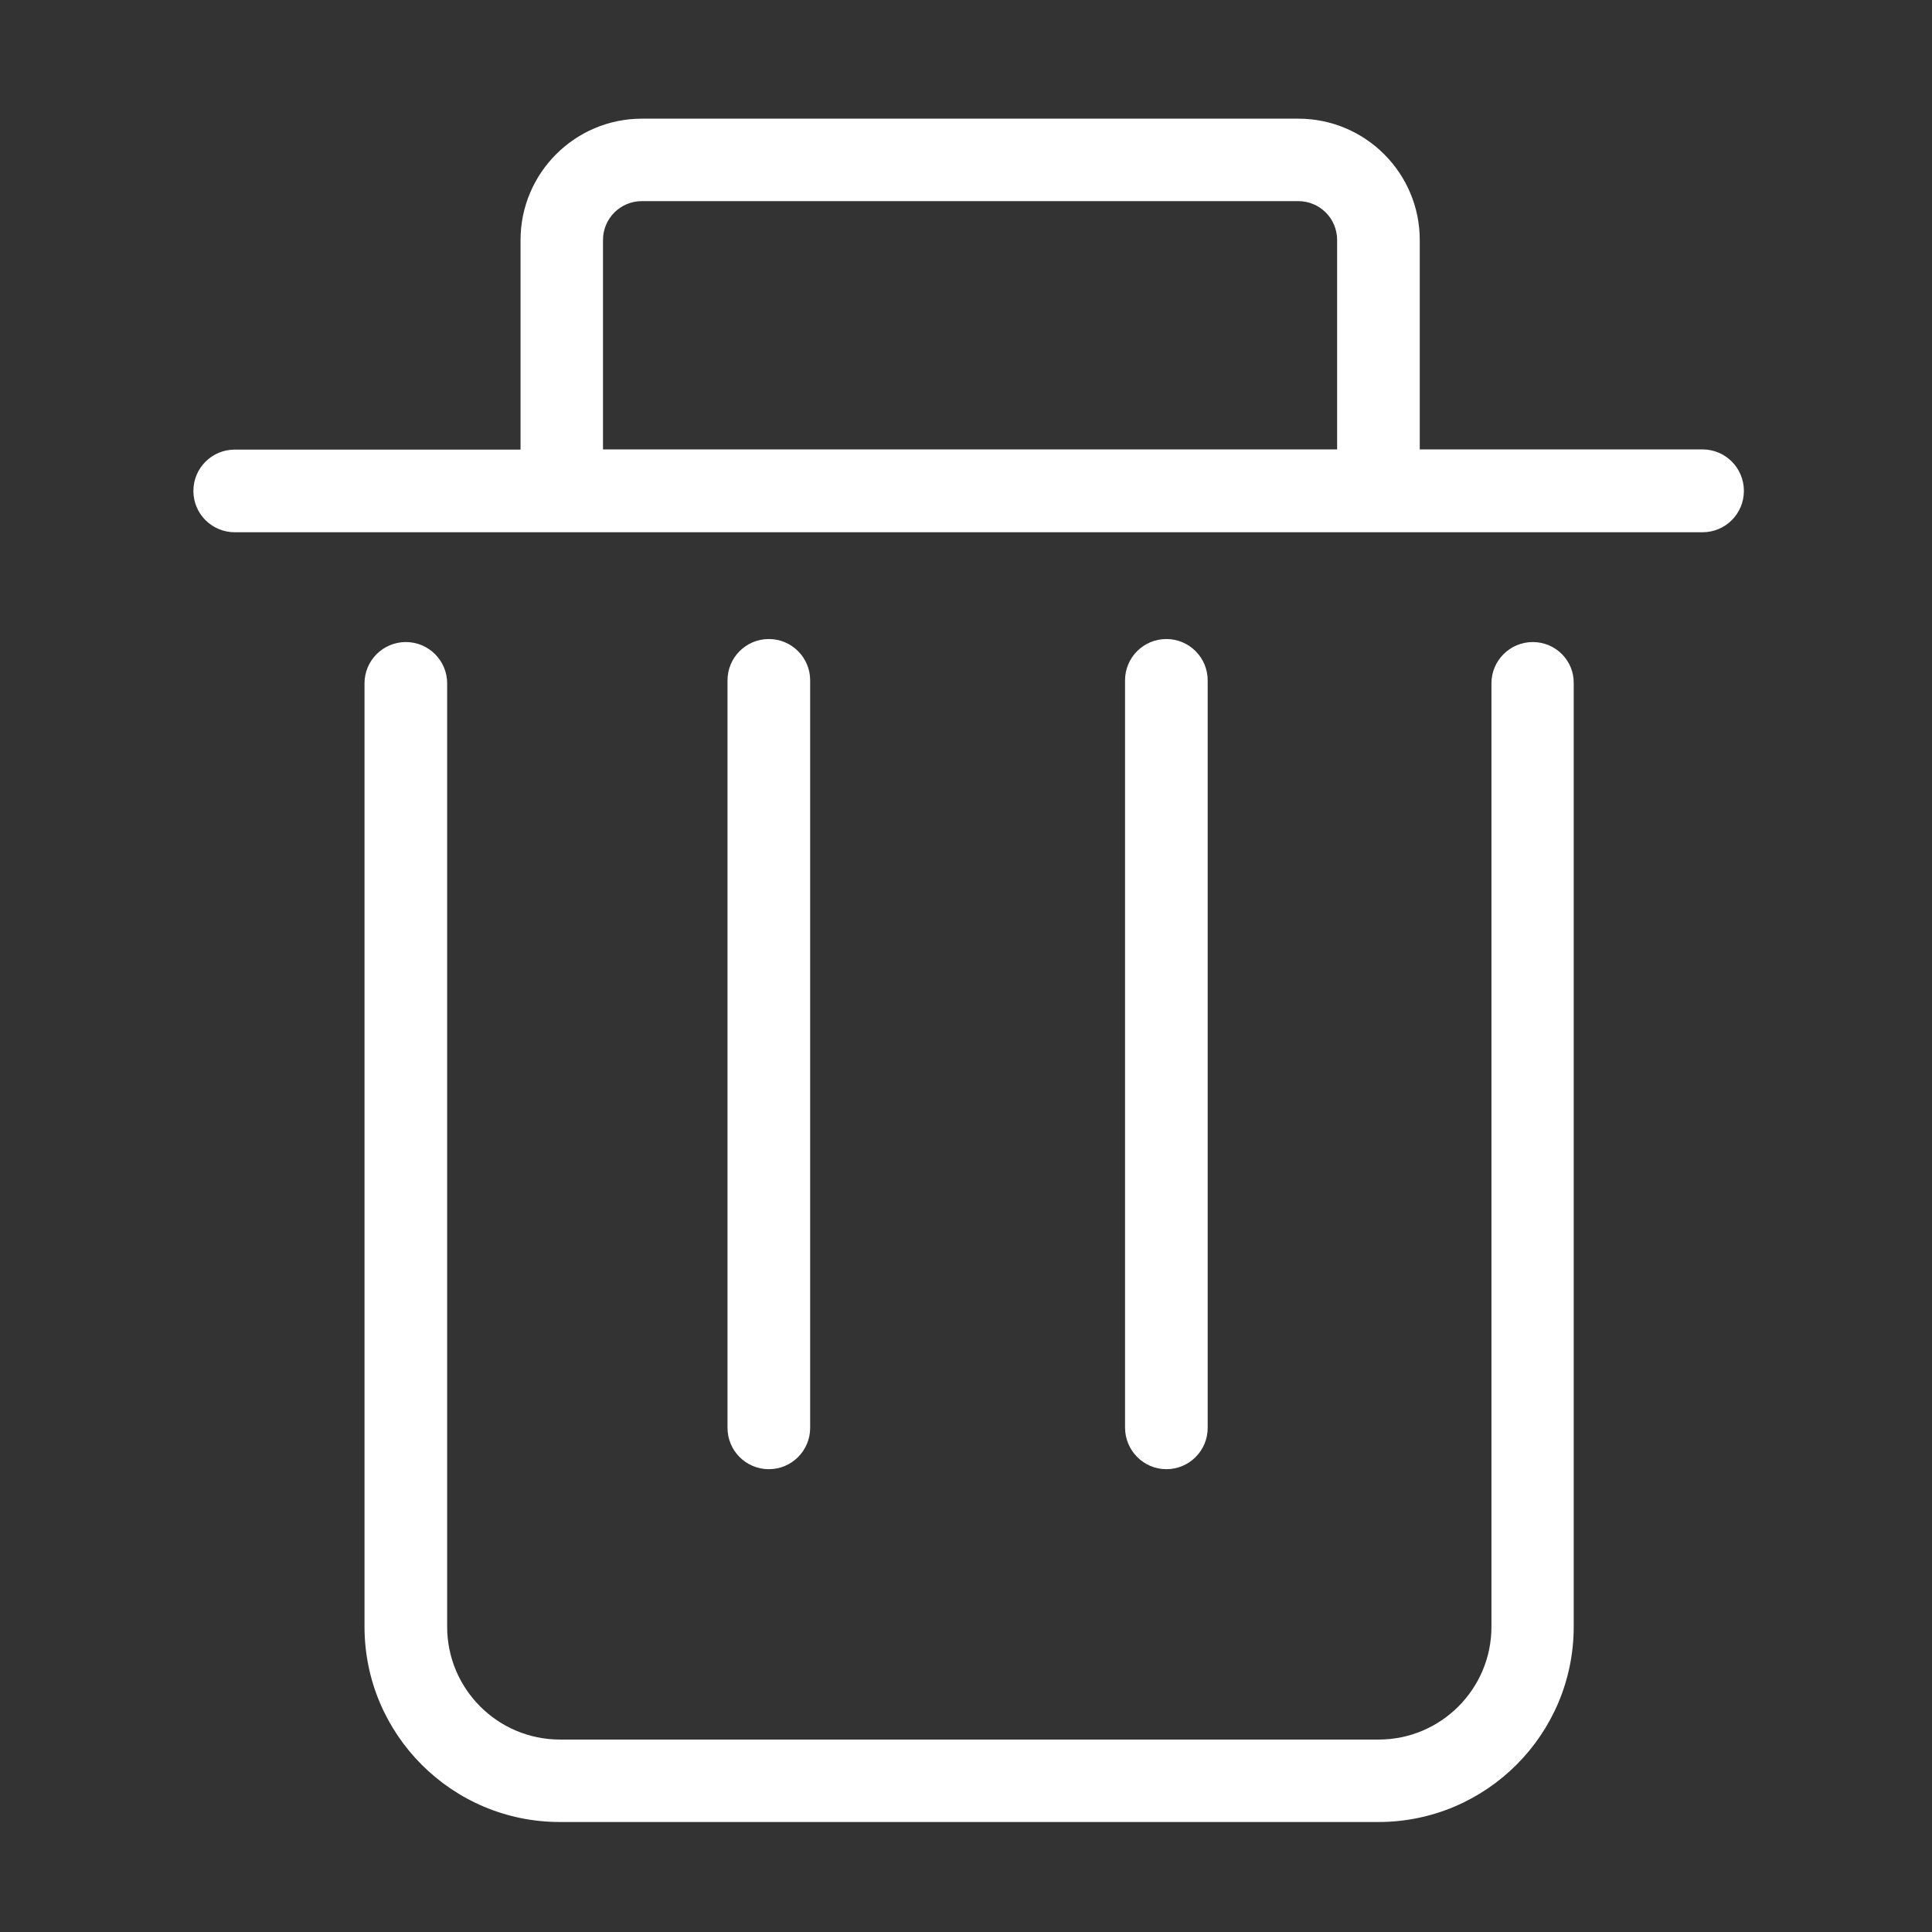 <?xml version="1.0" standalone="no"?><!DOCTYPE svg PUBLIC "-//W3C//DTD SVG 1.1//EN" "http://www.w3.org/Graphics/SVG/1.1/DTD/svg11.dtd"><svg t="1683023155868" class="icon" viewBox="0 0 1024 1024" version="1.1" xmlns="http://www.w3.org/2000/svg" p-id="3708" xmlns:xlink="http://www.w3.org/1999/xlink" width="128" height="128"><rect x="0" y="0" width="1024" height="1024" fill="#333333" stroke="none"/><path d="M812.4 340.3c-12.1 0-21.9 9.8-21.9 21.9v500c0 33-26.8 59.8-59.8 59.8H296.8c-33 0-59.8-26.8-59.8-59.8v-500c0-12.1-9.8-21.9-21.9-21.9-12.1 0-21.9 9.8-21.9 21.9v500c0 57.1 46.4 103.5 103.5 103.5h433.9c57.1 0 103.5-46.4 103.5-103.5v-500c0.2-12.1-9.6-21.9-21.7-21.9z m90-102.1H752.5v-111c0-35.5-28.9-64.3-64.3-64.3h-348c-35.5 0-64.3 28.9-64.3 64.3v111.1H124.4c-12.1 0-21.9 9.8-21.9 21.9 0 12.1 9.8 21.9 21.9 21.9h778c12.1 0 21.9-9.8 21.9-21.9 0-12.2-9.8-22-21.9-22z m-582.8-111c0-11.4 9.2-20.6 20.6-20.6h347.9c11.4 0 20.6 9.2 20.6 20.6v111H319.6v-111z" p-id="3709" fill="#ffffff"></path><path d="M618.2 778.7c12.1 0 21.9-9.8 21.9-21.9V360.6c0-12.1-9.8-21.9-21.9-21.9-12.1 0-21.9 9.8-21.9 21.9v396.2c0.1 12.1 9.9 21.9 21.9 21.9z m-210.7 0c12.1 0 21.9-9.8 21.9-21.9V360.6c0-12.1-9.8-21.9-21.9-21.9-12.1 0-21.9 9.8-21.9 21.9v396.2c0 12.1 9.8 21.9 21.9 21.9z" p-id="3710" fill="#ffffff"></path></svg>